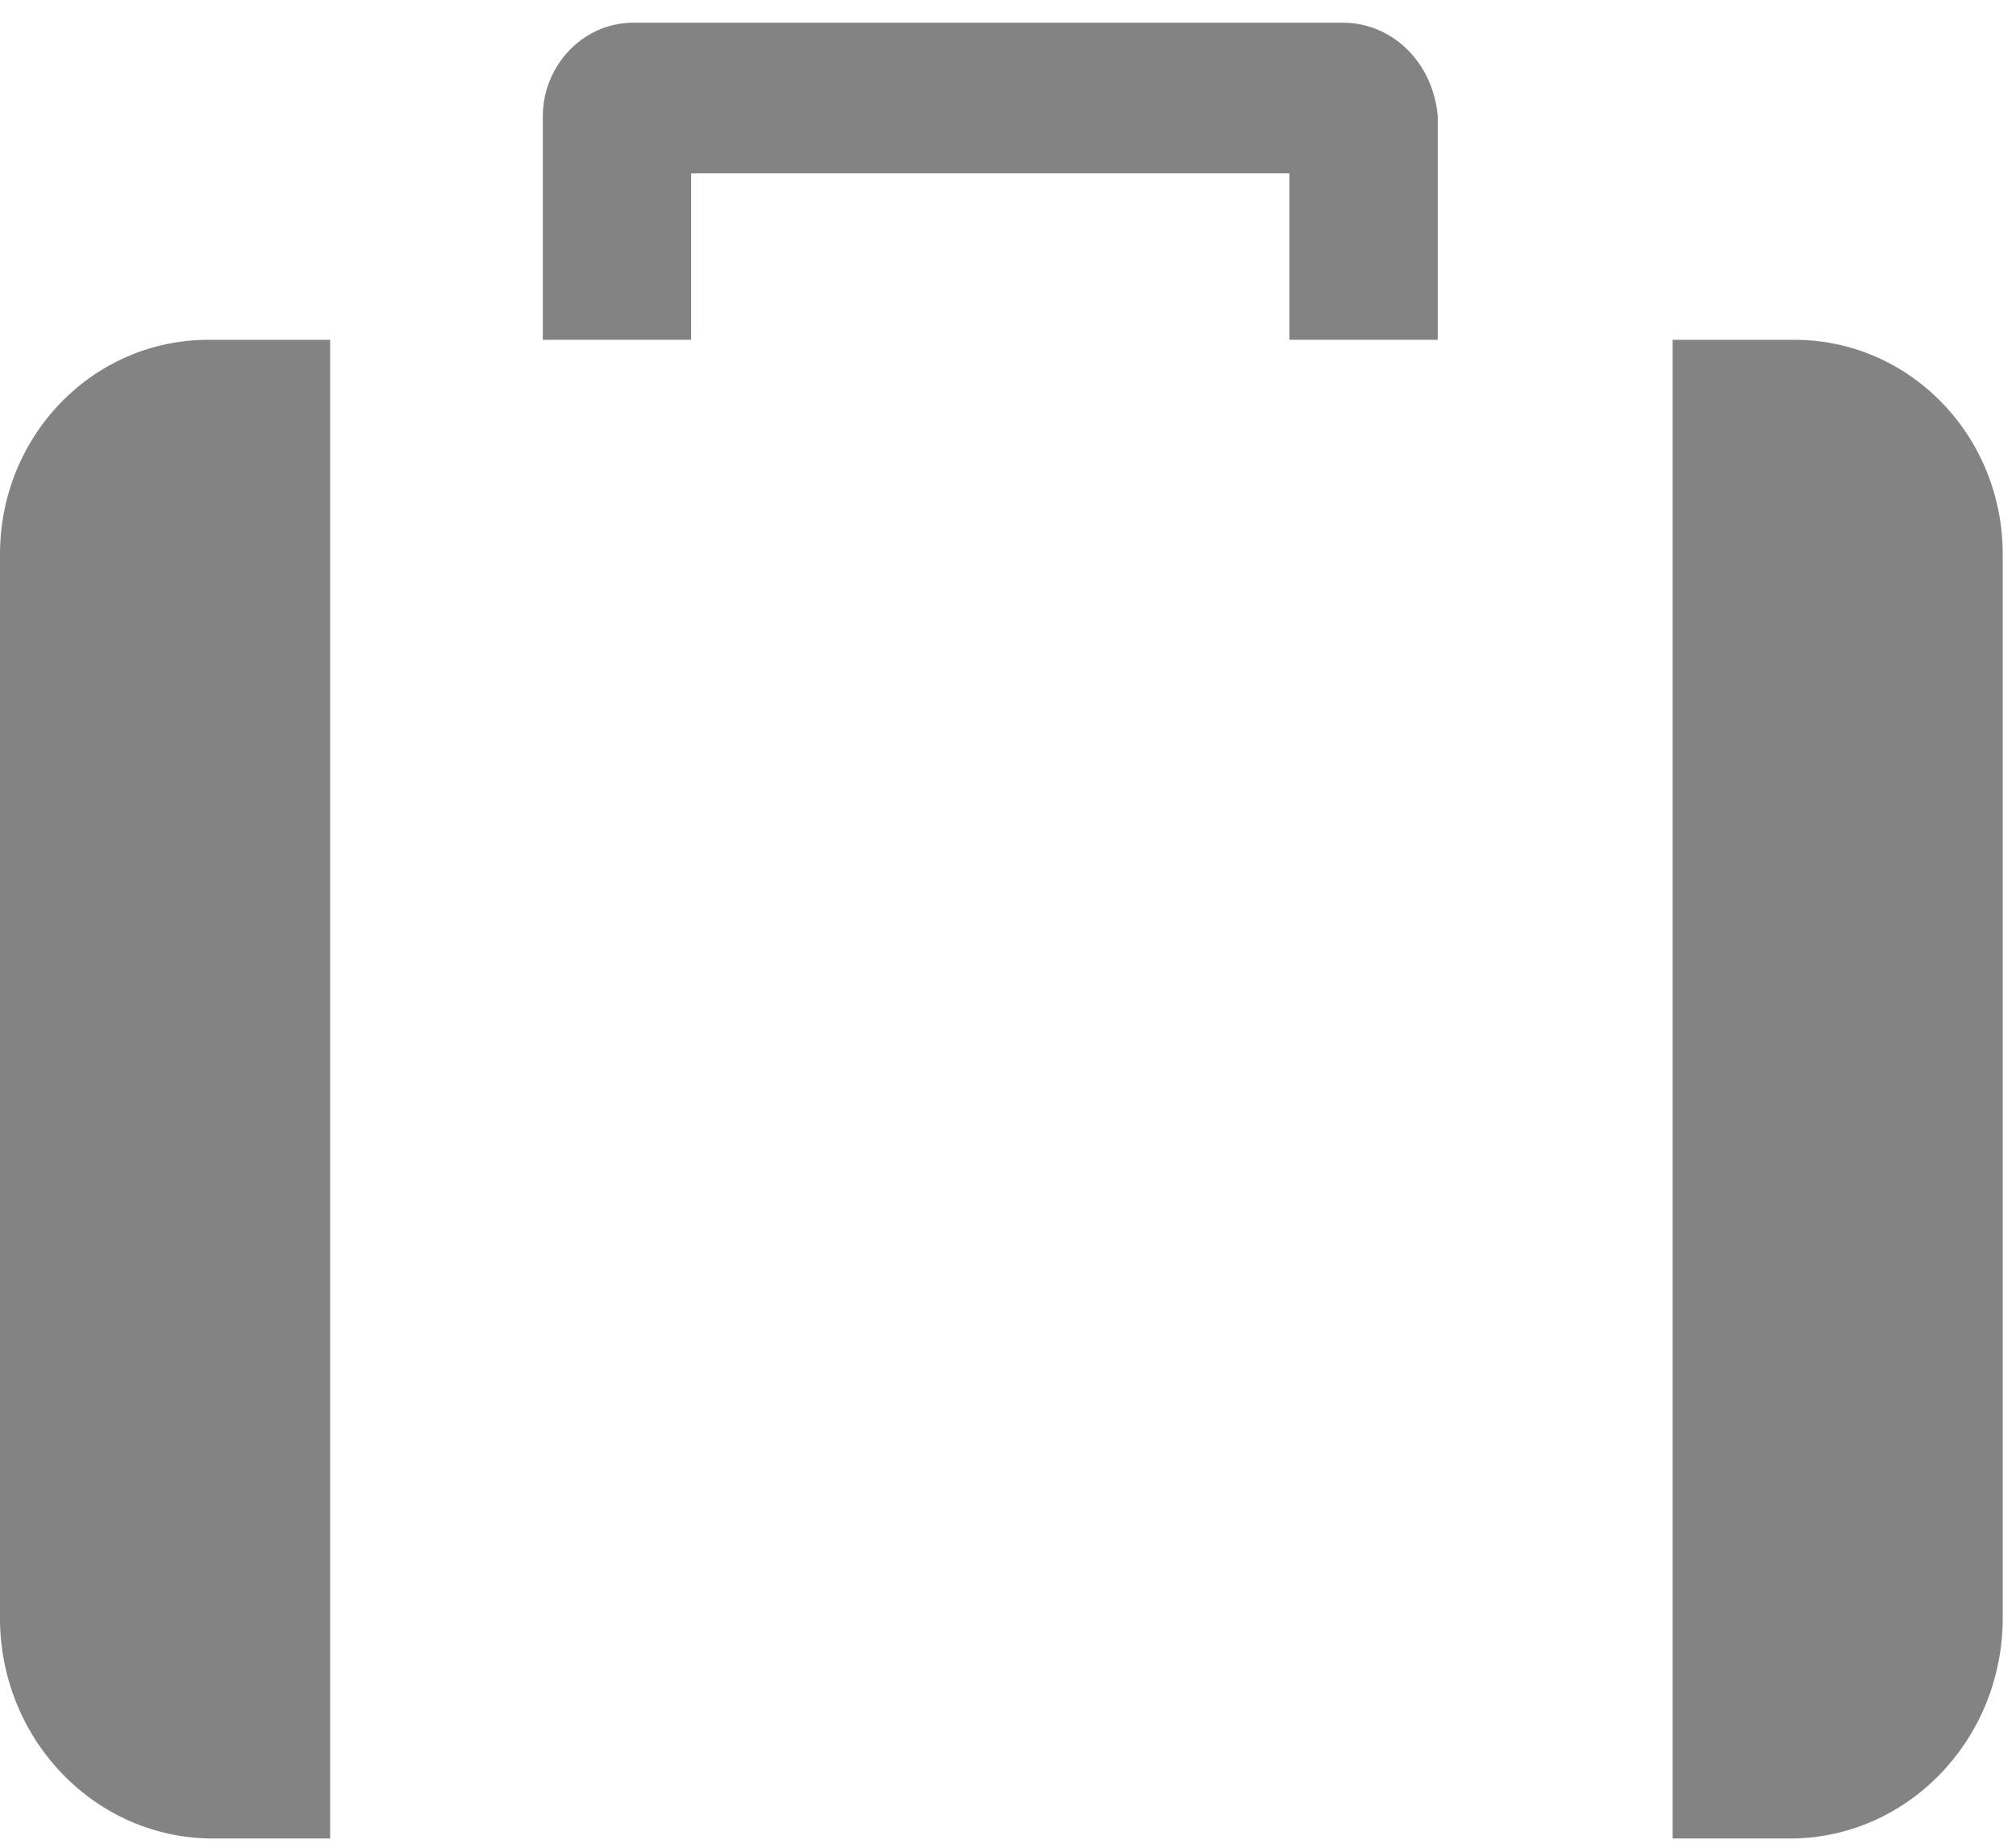 <?xml version="1.0" encoding="UTF-8" standalone="no"?>
<svg width="12px" height="11px" viewBox="0 0 12 11" version="1.1" xmlns="http://www.w3.org/2000/svg" xmlns:xlink="http://www.w3.org/1999/xlink">
    <!-- Generator: Sketch 44.1 (41455) - http://www.bohemiancoding.com/sketch -->
    <title>Group 8</title>
    <desc>Created with Sketch.</desc>
    <defs></defs>
    <g id="Symbols" stroke="none" stroke-width="1" fill="none" fill-rule="evenodd">
        <g id="tickets/Baggage" fill="#838383">
            <g id="Page-1">
                <g id="Group-8" transform="translate(0, 0.081)">
                    <path d="M1.266,10.864 L1.965,10.864 L1.965,1.942 L1.24,1.942 C0.554,1.942 0,2.512 0,3.219 L0,9.574 C0.013,10.294 0.58,10.864 1.266,10.864" id="Fill-2"></path>
                    <path d="M10.655,10.864 L9.956,10.864 L9.956,1.942 L10.681,1.942 C11.367,1.942 11.921,2.512 11.921,3.219 L11.921,9.574 C11.908,10.294 11.341,10.864 10.655,10.864" id="Fill-4"></path>
                    <path d="M7.991,0.054 L5.881,0.054 L3.771,0.054 C3.468,0.054 3.231,0.312 3.231,0.611 L3.231,1.942 L4.114,1.942 L4.114,0.951 L5.895,0.951 L7.675,0.951 L7.675,1.942 L8.558,1.942 L8.558,0.611 C8.532,0.299 8.295,0.054 7.991,0.054" id="Fill-6"></path>
                </g>
            </g>
        </g>
    </g>
</svg>